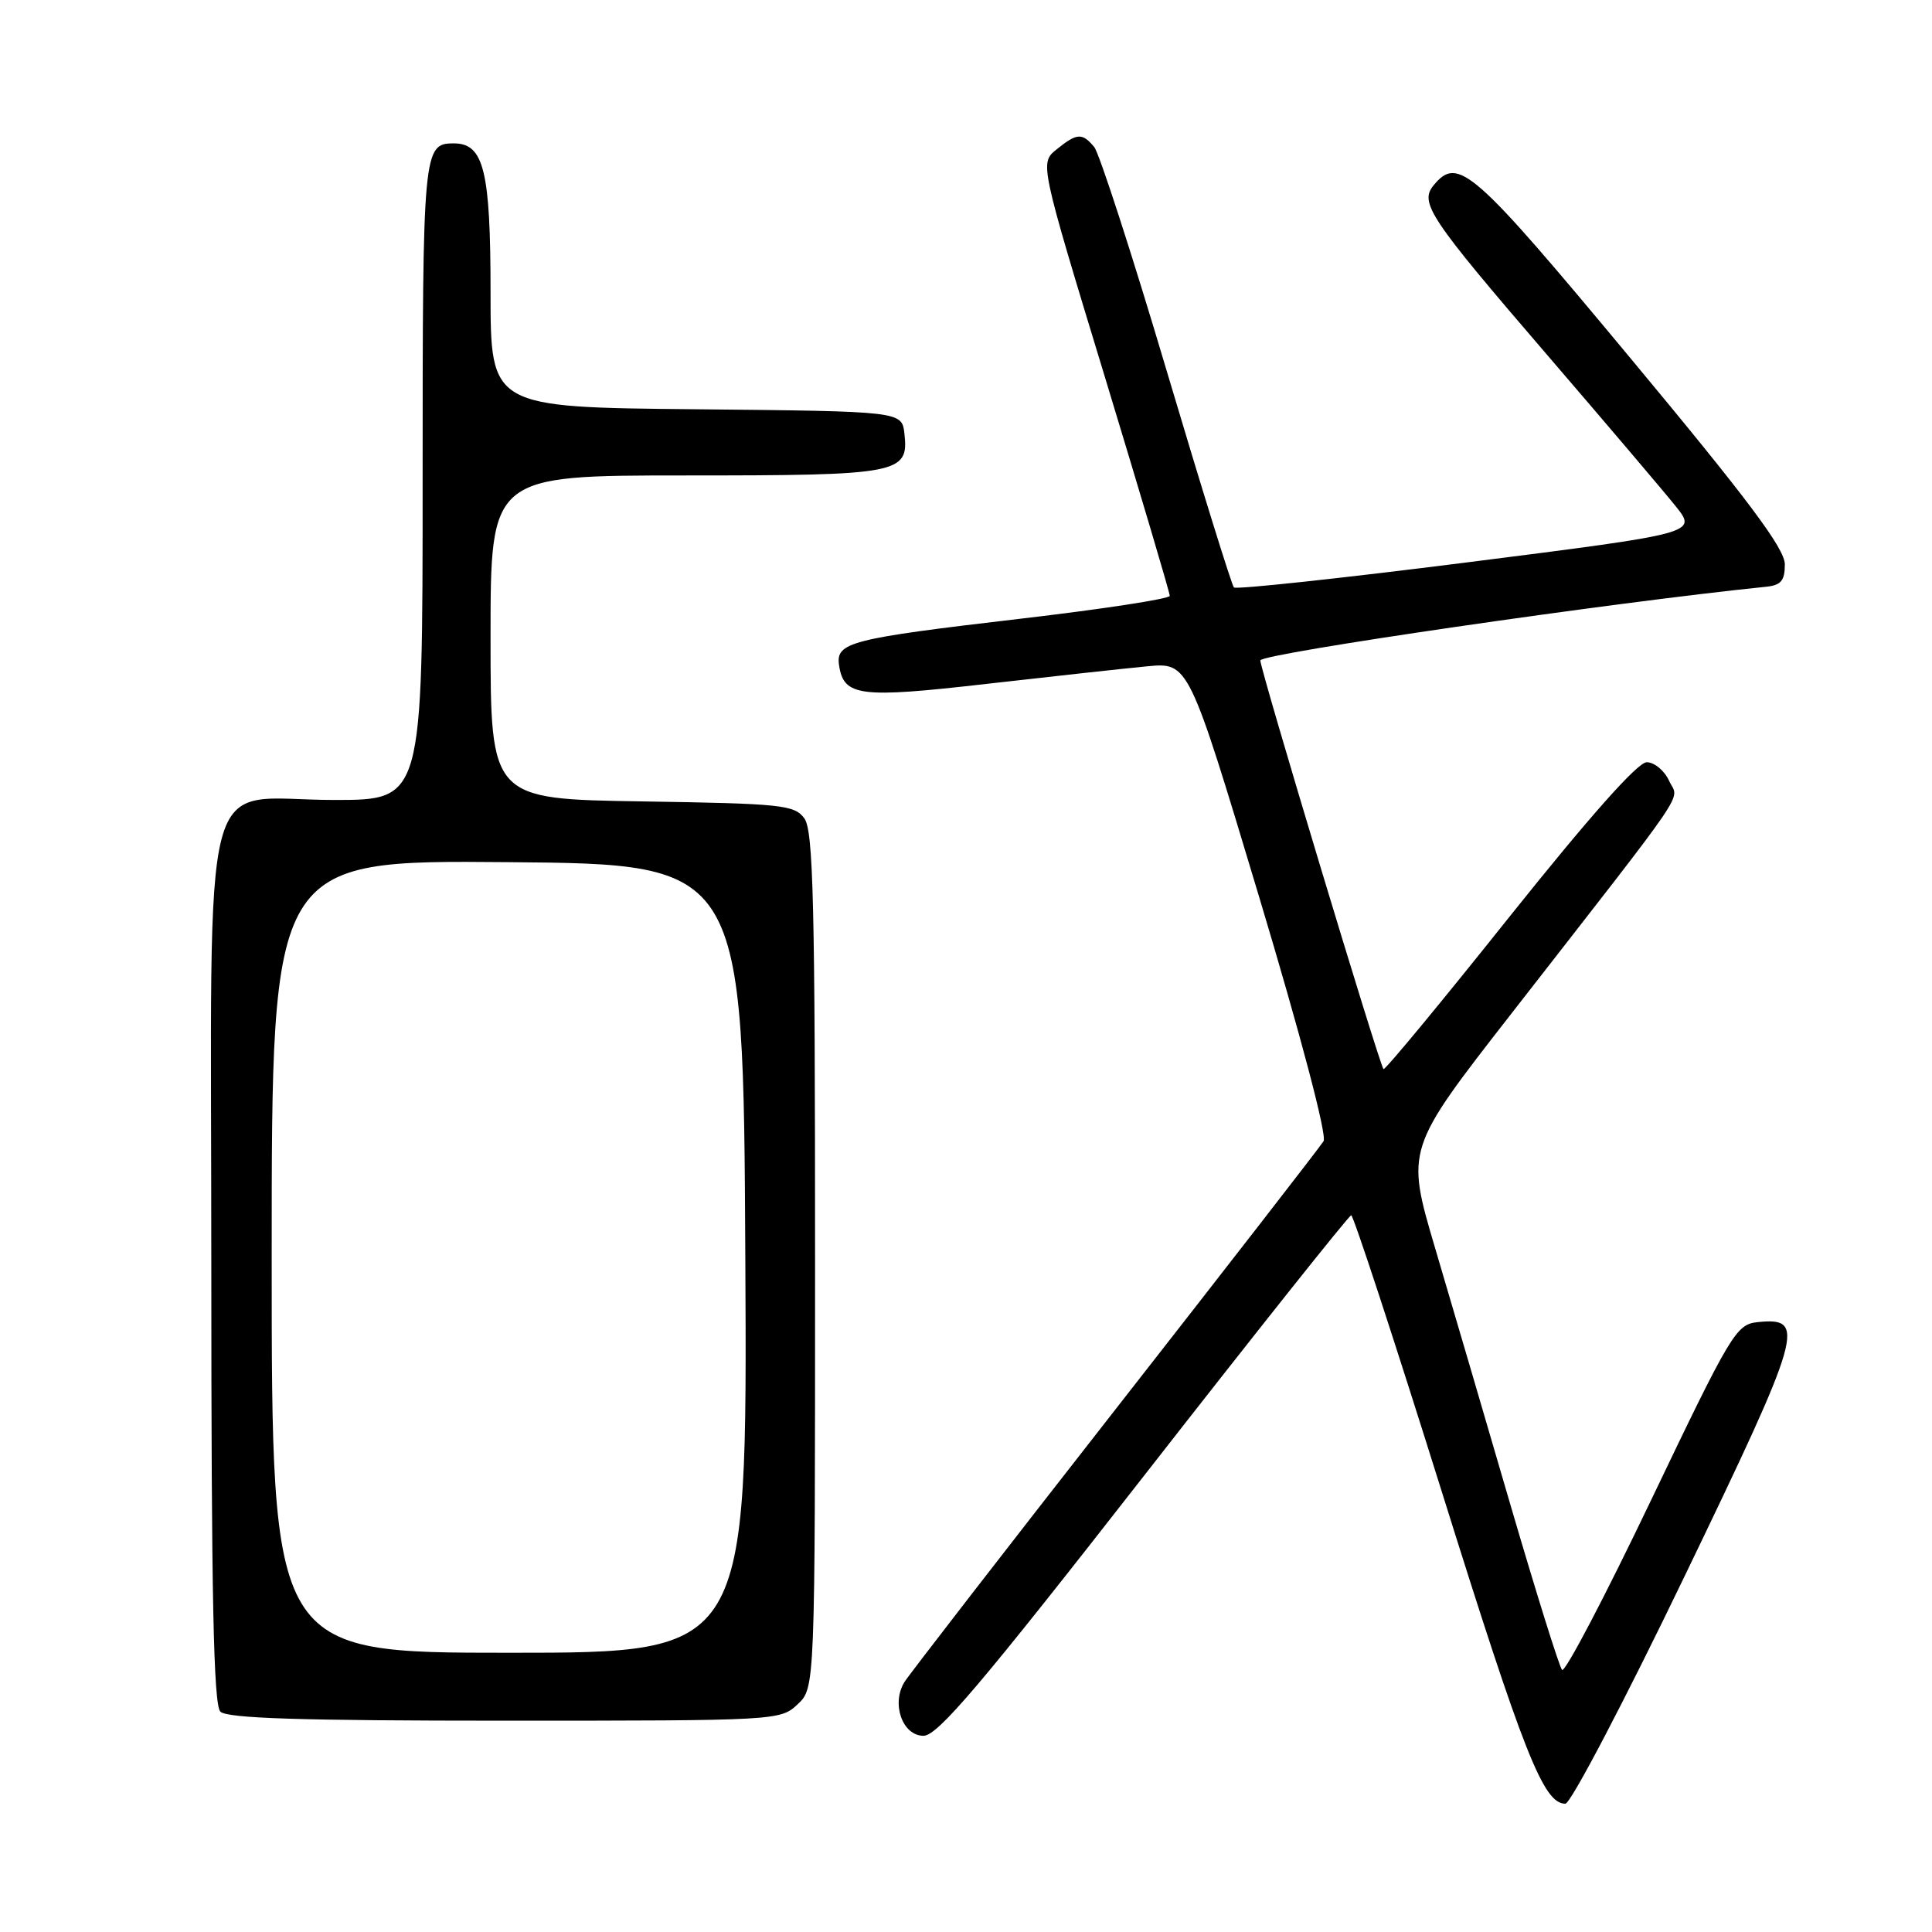 <?xml version="1.0" encoding="UTF-8" standalone="no"?>
<!DOCTYPE svg PUBLIC "-//W3C//DTD SVG 1.1//EN" "http://www.w3.org/Graphics/SVG/1.1/DTD/svg11.dtd" >
<svg xmlns="http://www.w3.org/2000/svg" xmlns:xlink="http://www.w3.org/1999/xlink" version="1.1" viewBox="0 0 256 256">
 <g >
 <path fill="currentColor"
d=" M 223.26 208.77 C 238.86 176.41 239.40 174.52 232.89 175.19 C 230.05 175.49 229.38 176.62 218.78 198.77 C 212.66 211.57 207.35 221.70 206.98 221.27 C 206.61 220.85 203.55 211.05 200.17 199.50 C 196.80 187.95 192.30 172.60 190.16 165.38 C 186.28 152.26 186.28 152.26 200.21 134.38 C 224.56 103.11 222.43 106.25 221.17 103.47 C 220.55 102.11 219.21 101.00 218.20 101.00 C 217.00 101.00 210.65 108.16 200.00 121.49 C 191.01 132.77 183.51 141.84 183.32 141.66 C 182.79 141.12 167.00 88.75 167.00 87.51 C 167.00 86.61 213.74 79.81 234.00 77.75 C 235.99 77.55 236.50 76.95 236.50 74.78 C 236.50 72.70 231.64 66.21 216.10 47.53 C 195.14 22.32 193.21 20.63 189.98 24.53 C 188.04 26.86 189.36 28.84 204.98 47.00 C 212.79 56.08 220.46 65.11 222.04 67.08 C 224.89 70.65 224.89 70.65 194.47 74.51 C 177.73 76.63 163.80 78.13 163.50 77.84 C 163.21 77.54 159.20 64.63 154.59 49.13 C 149.99 33.64 145.66 20.30 144.99 19.48 C 143.40 17.57 142.70 17.61 140.00 19.80 C 137.77 21.60 137.77 21.60 146.39 49.91 C 151.12 65.48 155.00 78.55 155.00 78.95 C 155.00 79.35 146.11 80.71 135.25 81.98 C 112.60 84.63 110.73 85.11 111.18 88.15 C 111.80 92.28 113.88 92.55 130.70 90.62 C 139.39 89.63 148.98 88.58 152.00 88.29 C 157.50 87.77 157.50 87.77 166.84 118.84 C 172.34 137.15 175.85 150.44 175.38 151.21 C 174.95 151.92 162.53 167.92 147.79 186.77 C 133.05 205.62 120.48 221.86 119.85 222.87 C 118.07 225.73 119.57 230.00 122.37 230.00 C 124.24 230.00 129.96 223.26 151.60 195.53 C 166.39 176.58 178.74 161.05 179.04 161.03 C 179.33 161.02 184.73 177.49 191.04 197.64 C 201.96 232.54 204.52 239.00 207.42 239.00 C 208.12 239.00 215.25 225.40 223.26 208.77 Z  M 105.69 225.83 C 108.00 223.65 108.00 223.65 108.00 167.02 C 108.00 119.72 107.77 110.06 106.58 108.44 C 105.27 106.65 103.61 106.48 85.08 106.19 C 65.00 105.88 65.00 105.88 65.00 84.44 C 65.00 63.00 65.00 63.00 90.81 63.00 C 119.22 63.00 120.44 62.77 119.84 57.45 C 119.50 54.50 119.50 54.50 92.25 54.23 C 65.00 53.97 65.00 53.97 65.00 38.71 C 65.00 22.60 64.11 19.00 60.14 19.00 C 56.07 19.00 56.00 19.77 56.00 63.70 C 56.00 106.00 56.00 106.00 44.31 106.00 C 26.19 106.00 28.00 99.12 28.00 167.97 C 28.00 211.46 28.29 225.89 29.20 226.80 C 30.09 227.69 39.84 228.00 66.89 228.00 C 102.97 228.00 103.40 227.98 105.69 225.83 Z  M 36.00 166.49 C 36.00 113.97 36.00 113.97 67.25 114.24 C 98.50 114.50 98.50 114.50 98.76 166.75 C 99.02 219.00 99.02 219.00 67.51 219.00 C 36.00 219.00 36.00 219.00 36.00 166.49 Z "/>
</g>
</svg>